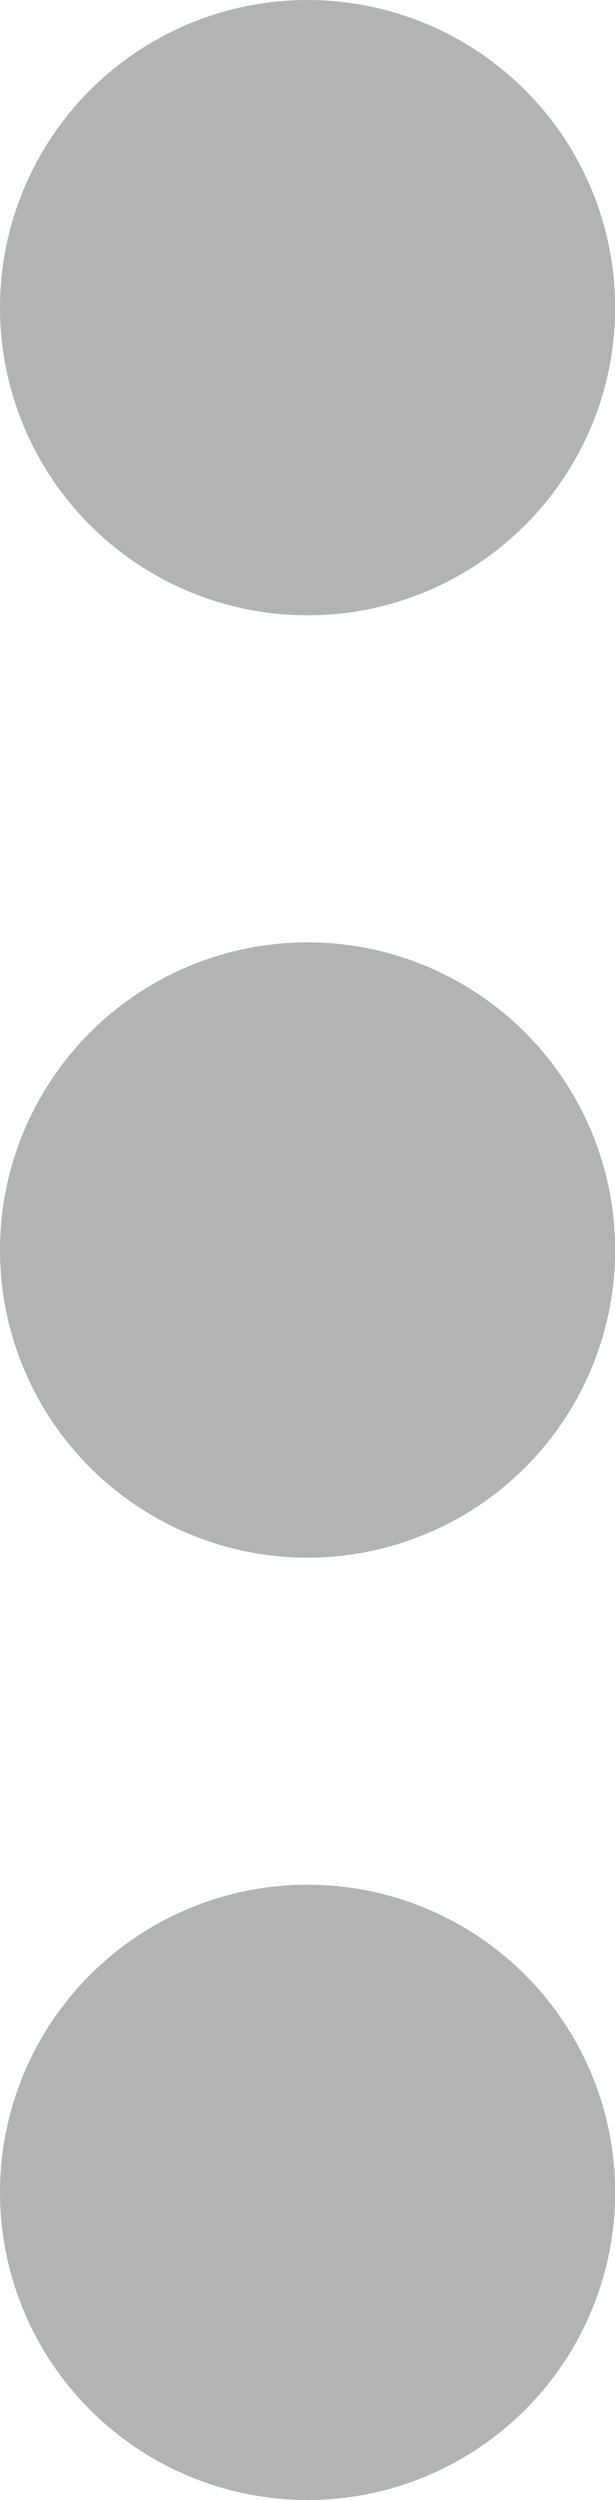 <?xml version="1.0" encoding="utf-8"?>
<!-- Generator: Adobe Illustrator 16.0.4, SVG Export Plug-In . SVG Version: 6.00 Build 0)  -->
<!DOCTYPE svg PUBLIC "-//W3C//DTD SVG 1.1//EN" "http://www.w3.org/Graphics/SVG/1.1/DTD/svg11.dtd">
<svg version="1.1" id="Layer_1" xmlns="http://www.w3.org/2000/svg" xmlns:xlink="http://www.w3.org/1999/xlink" x="0px" y="0px"
	 width="3.937px" height="16px" viewBox="0 0 3.937 16" enable-background="new 0 0 3.937 16" xml:space="preserve">
<circle fill="#B2B3B3" cx="1.969" cy="1.969" r="1.969"/>
<circle fill="#B2B3B3" cx="1.969" cy="8" r="1.969"/>
<circle fill="#B2B3B3" cx="1.969" cy="14.031" r="1.969"/>
</svg>
